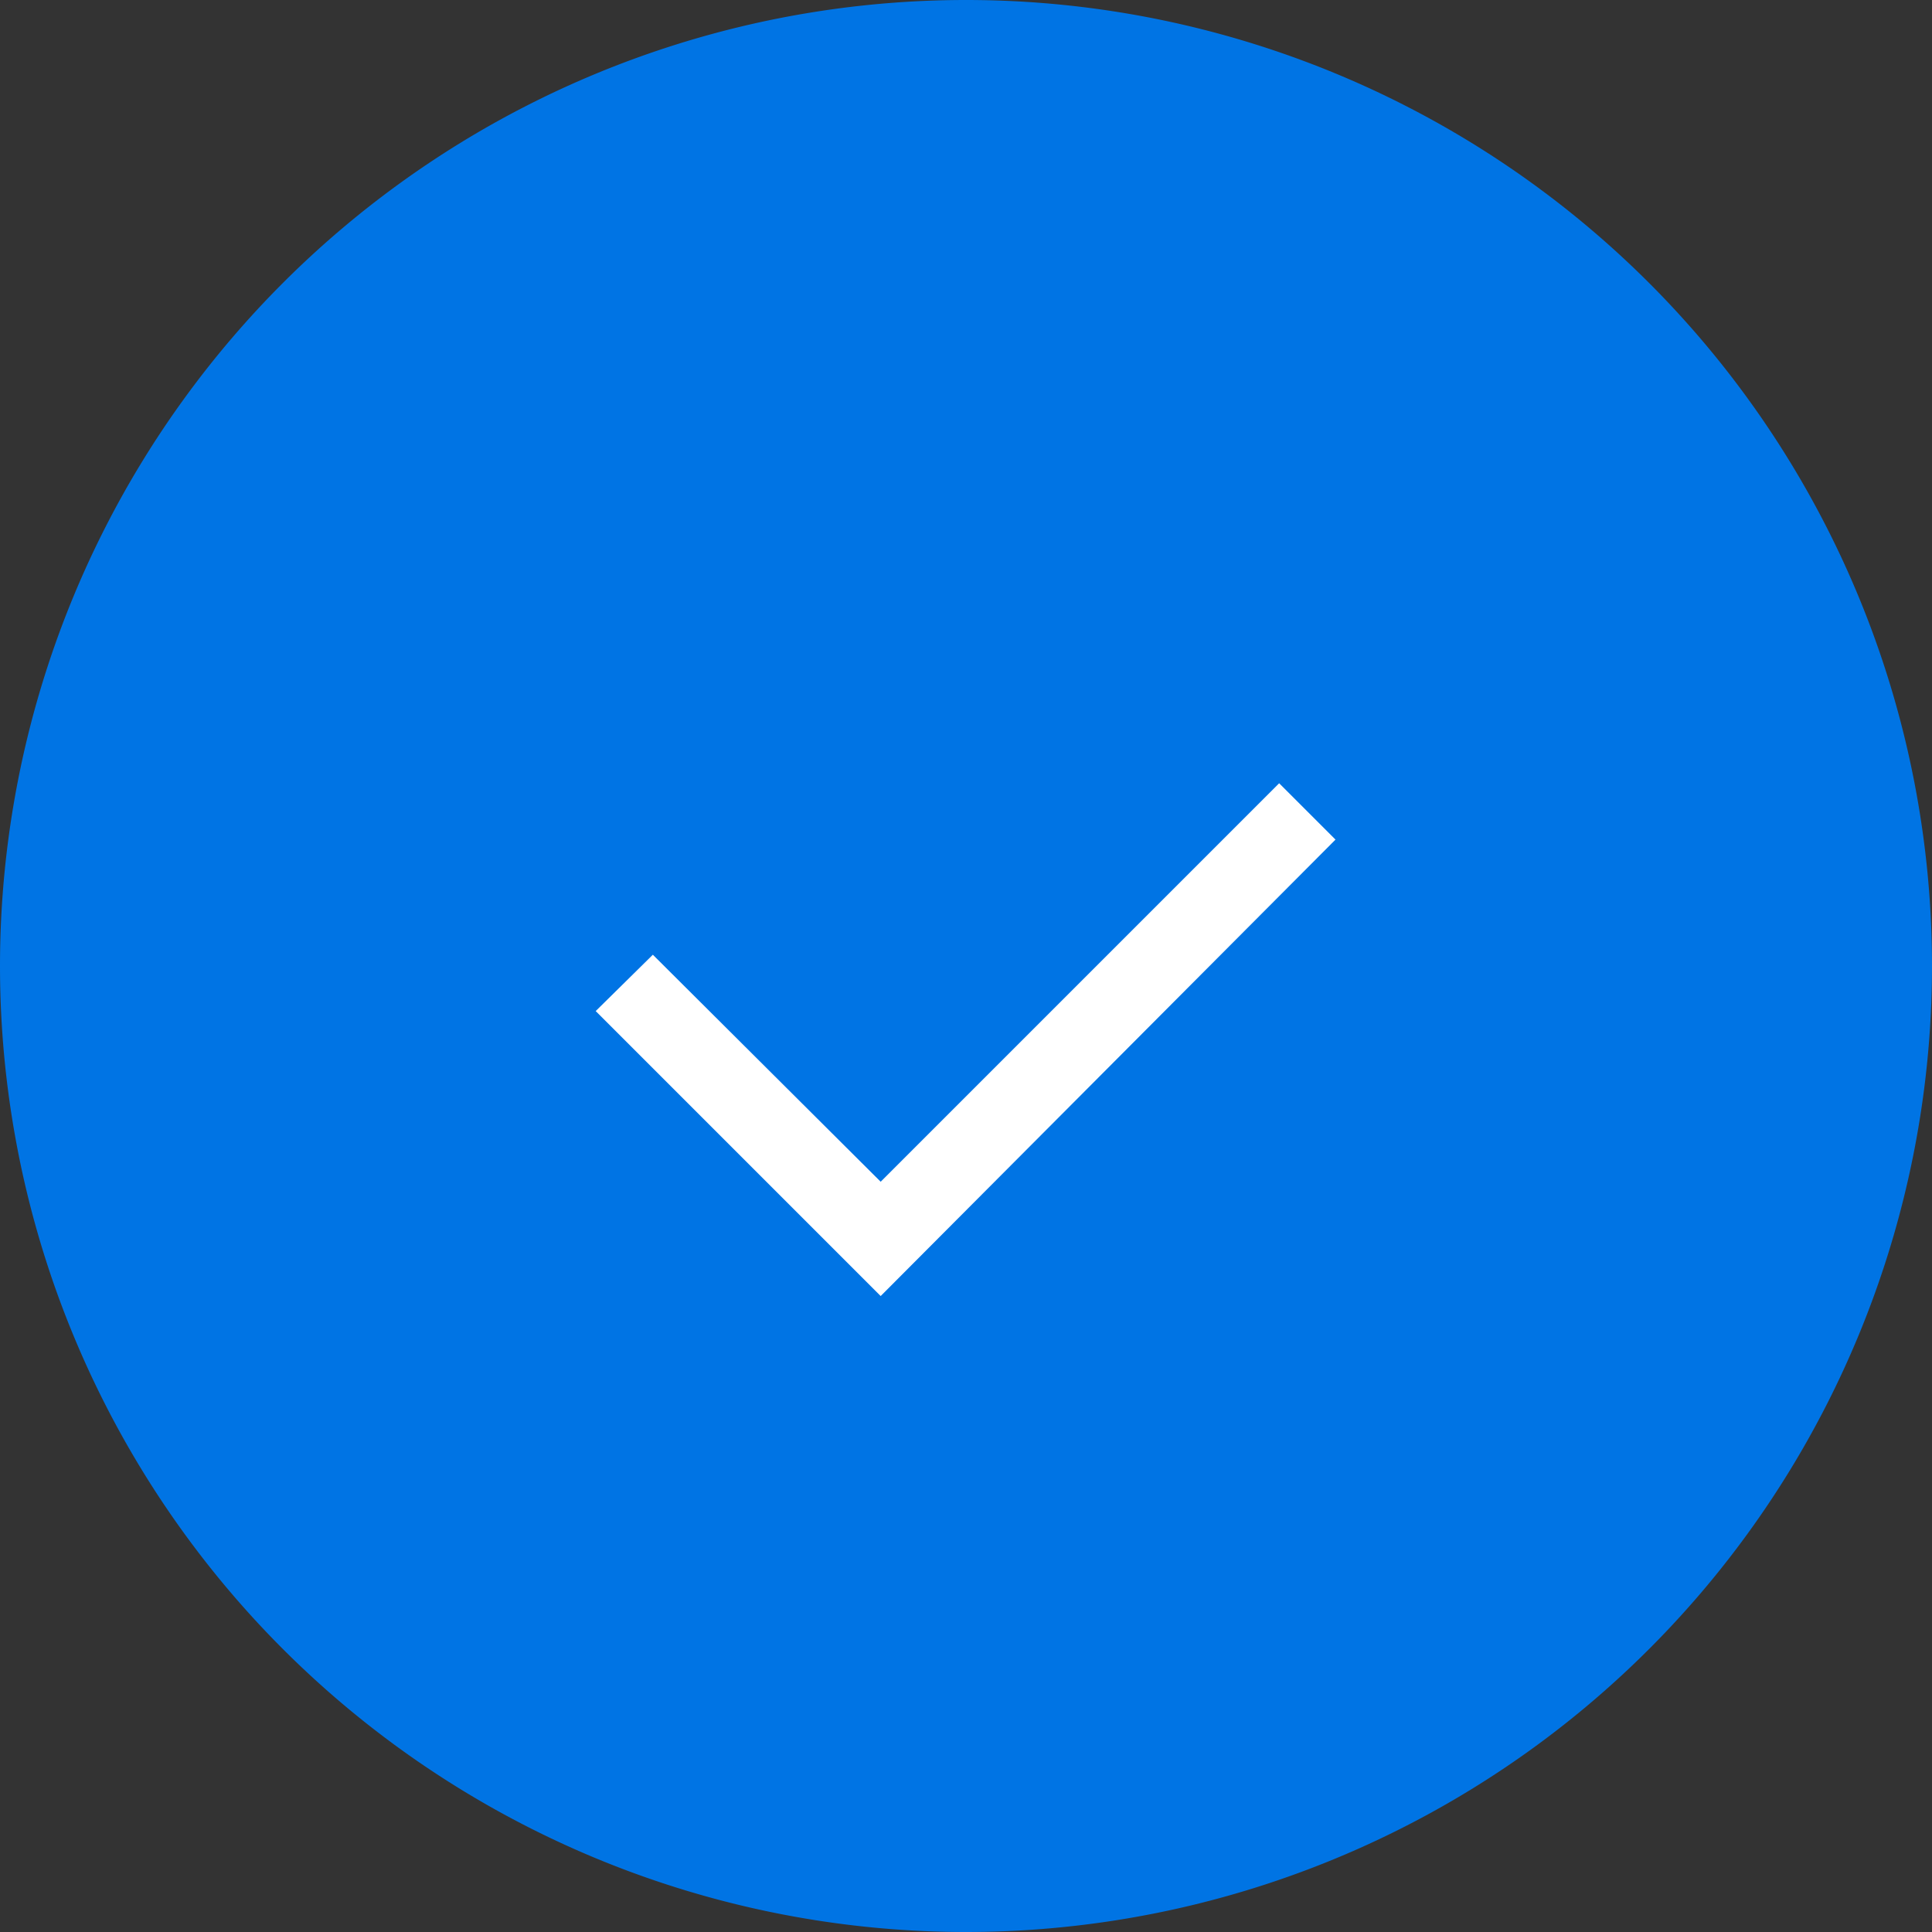 <svg xmlns="http://www.w3.org/2000/svg" xmlns:xlink="http://www.w3.org/1999/xlink" width="24" height="24" viewBox="0 0 24 24"><rect x="0" y="0" width="24" height="24" fill="#333333" stroke="none"/><defs><path id="8j0va" d="M375 2901a12 12 0 1 1 24 0 12 12 0 0 1-24 0z"/><path id="8j0vb" d="M382.4 2901.56l.71-.7 2.83 2.82 4.95-4.95.7.7-5.65 5.67z"/></defs><g><g transform="translate(-375 -2889)"><use fill="#0074e4" xlink:href="#8j0va"/></g><g transform="translate(-375 -2889)"><use fill="#fff" xlink:href="#8j0vb"/></g></g></svg>